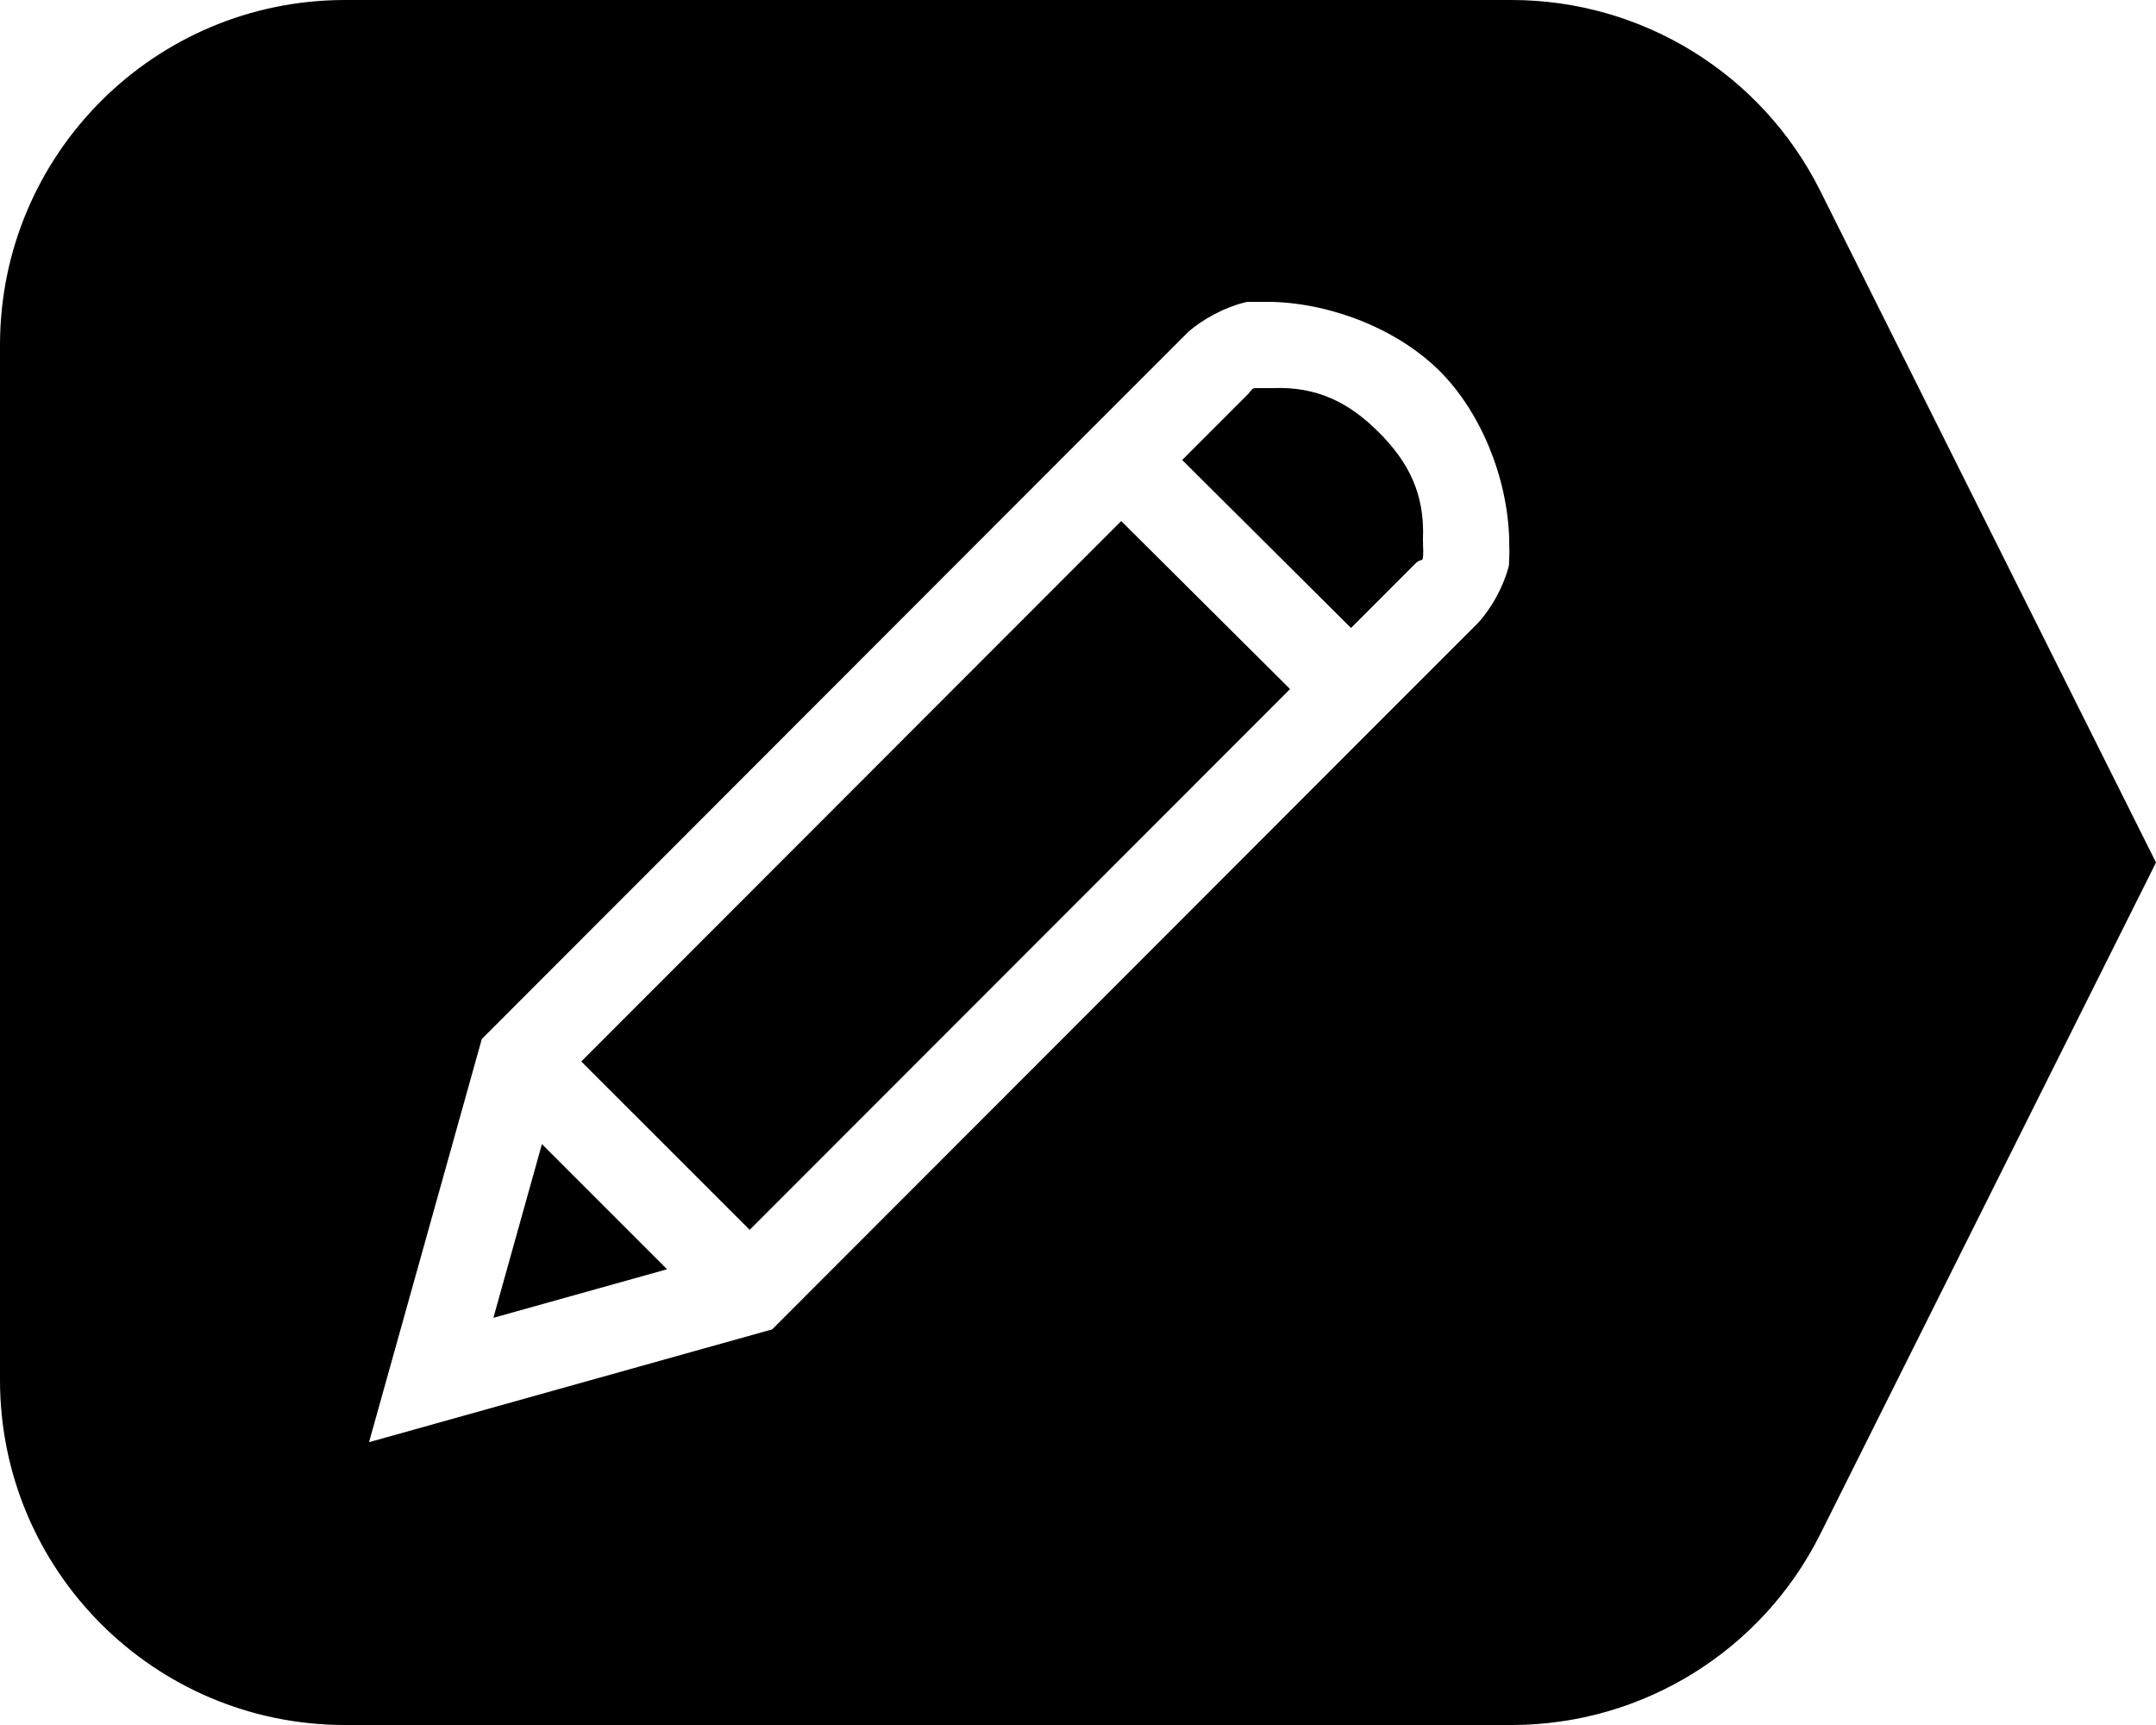 <svg width="25" height="20" viewBox="0 0 25 20" fill="none" xmlns="http://www.w3.org/2000/svg">
  <path d="M 0 4 C 0 1.791 1.791 0 4 0 L 17.528 0 C 19.043 0 20.428 0.856 21.106 2.211 L 25 10 L 21.106 17.789 C 20.428 19.144 19.043 20 17.528 20 L 4 20 C 1.791 20 0 18.209 0 16 Z M 5.587 12.046 L 4.279 16.721 L 8.954 15.413 L 16.02 8.341 L 17.134 7.227 C 17.29 7.062 17.43 6.805 17.489 6.586 L 17.497 6.555 L 17.499 6.507 C 17.503 6.434 17.503 6.359 17.5 6.289 L 17.5 6.247 C 17.478 5.524 17.165 4.774 16.696 4.304 C 16.226 3.835 15.476 3.522 14.753 3.5 L 14.462 3.5 L 14.424 3.509 C 14.207 3.562 13.943 3.701 13.777 3.85 L 12.646 4.981 Z M 15.666 7.281 L 13.708 5.333 L 14.477 4.564 C 14.526 4.501 14.522 4.508 14.547 4.5 L 14.753 4.5 C 15.272 4.478 15.645 4.668 15.988 5.012 C 16.332 5.355 16.522 5.728 16.5 6.247 L 16.501 6.327 C 16.504 6.374 16.504 6.4 16.502 6.44 C 16.495 6.521 16.492 6.472 16.426 6.52 Z M 6.284 13.265 L 7.735 14.716 L 5.721 15.279 Z M 8.693 14.259 L 6.74 12.307 L 13.001 6.041 L 14.959 7.989 Z" fill="currentColor" fill-rule="evenodd"/>
  <path d="M13 5.334L14.127 4.207C14.235 4.101 14.371 4.029 14.52 4H14.7H14.753C15.994 4 17 5.006 17 6.247V6.3C17.003 6.36 17.003 6.42 17 6.48C16.967 6.63 16.891 6.767 16.78 6.873L15.667 7.988M13 5.334L6.033 12.307L5 16L8.693 14.967L15.667 7.988M13 5.334L15.667 7.988M6.06 12.333L8.667 14.94" stroke-linejoin="round"/>
</svg>
